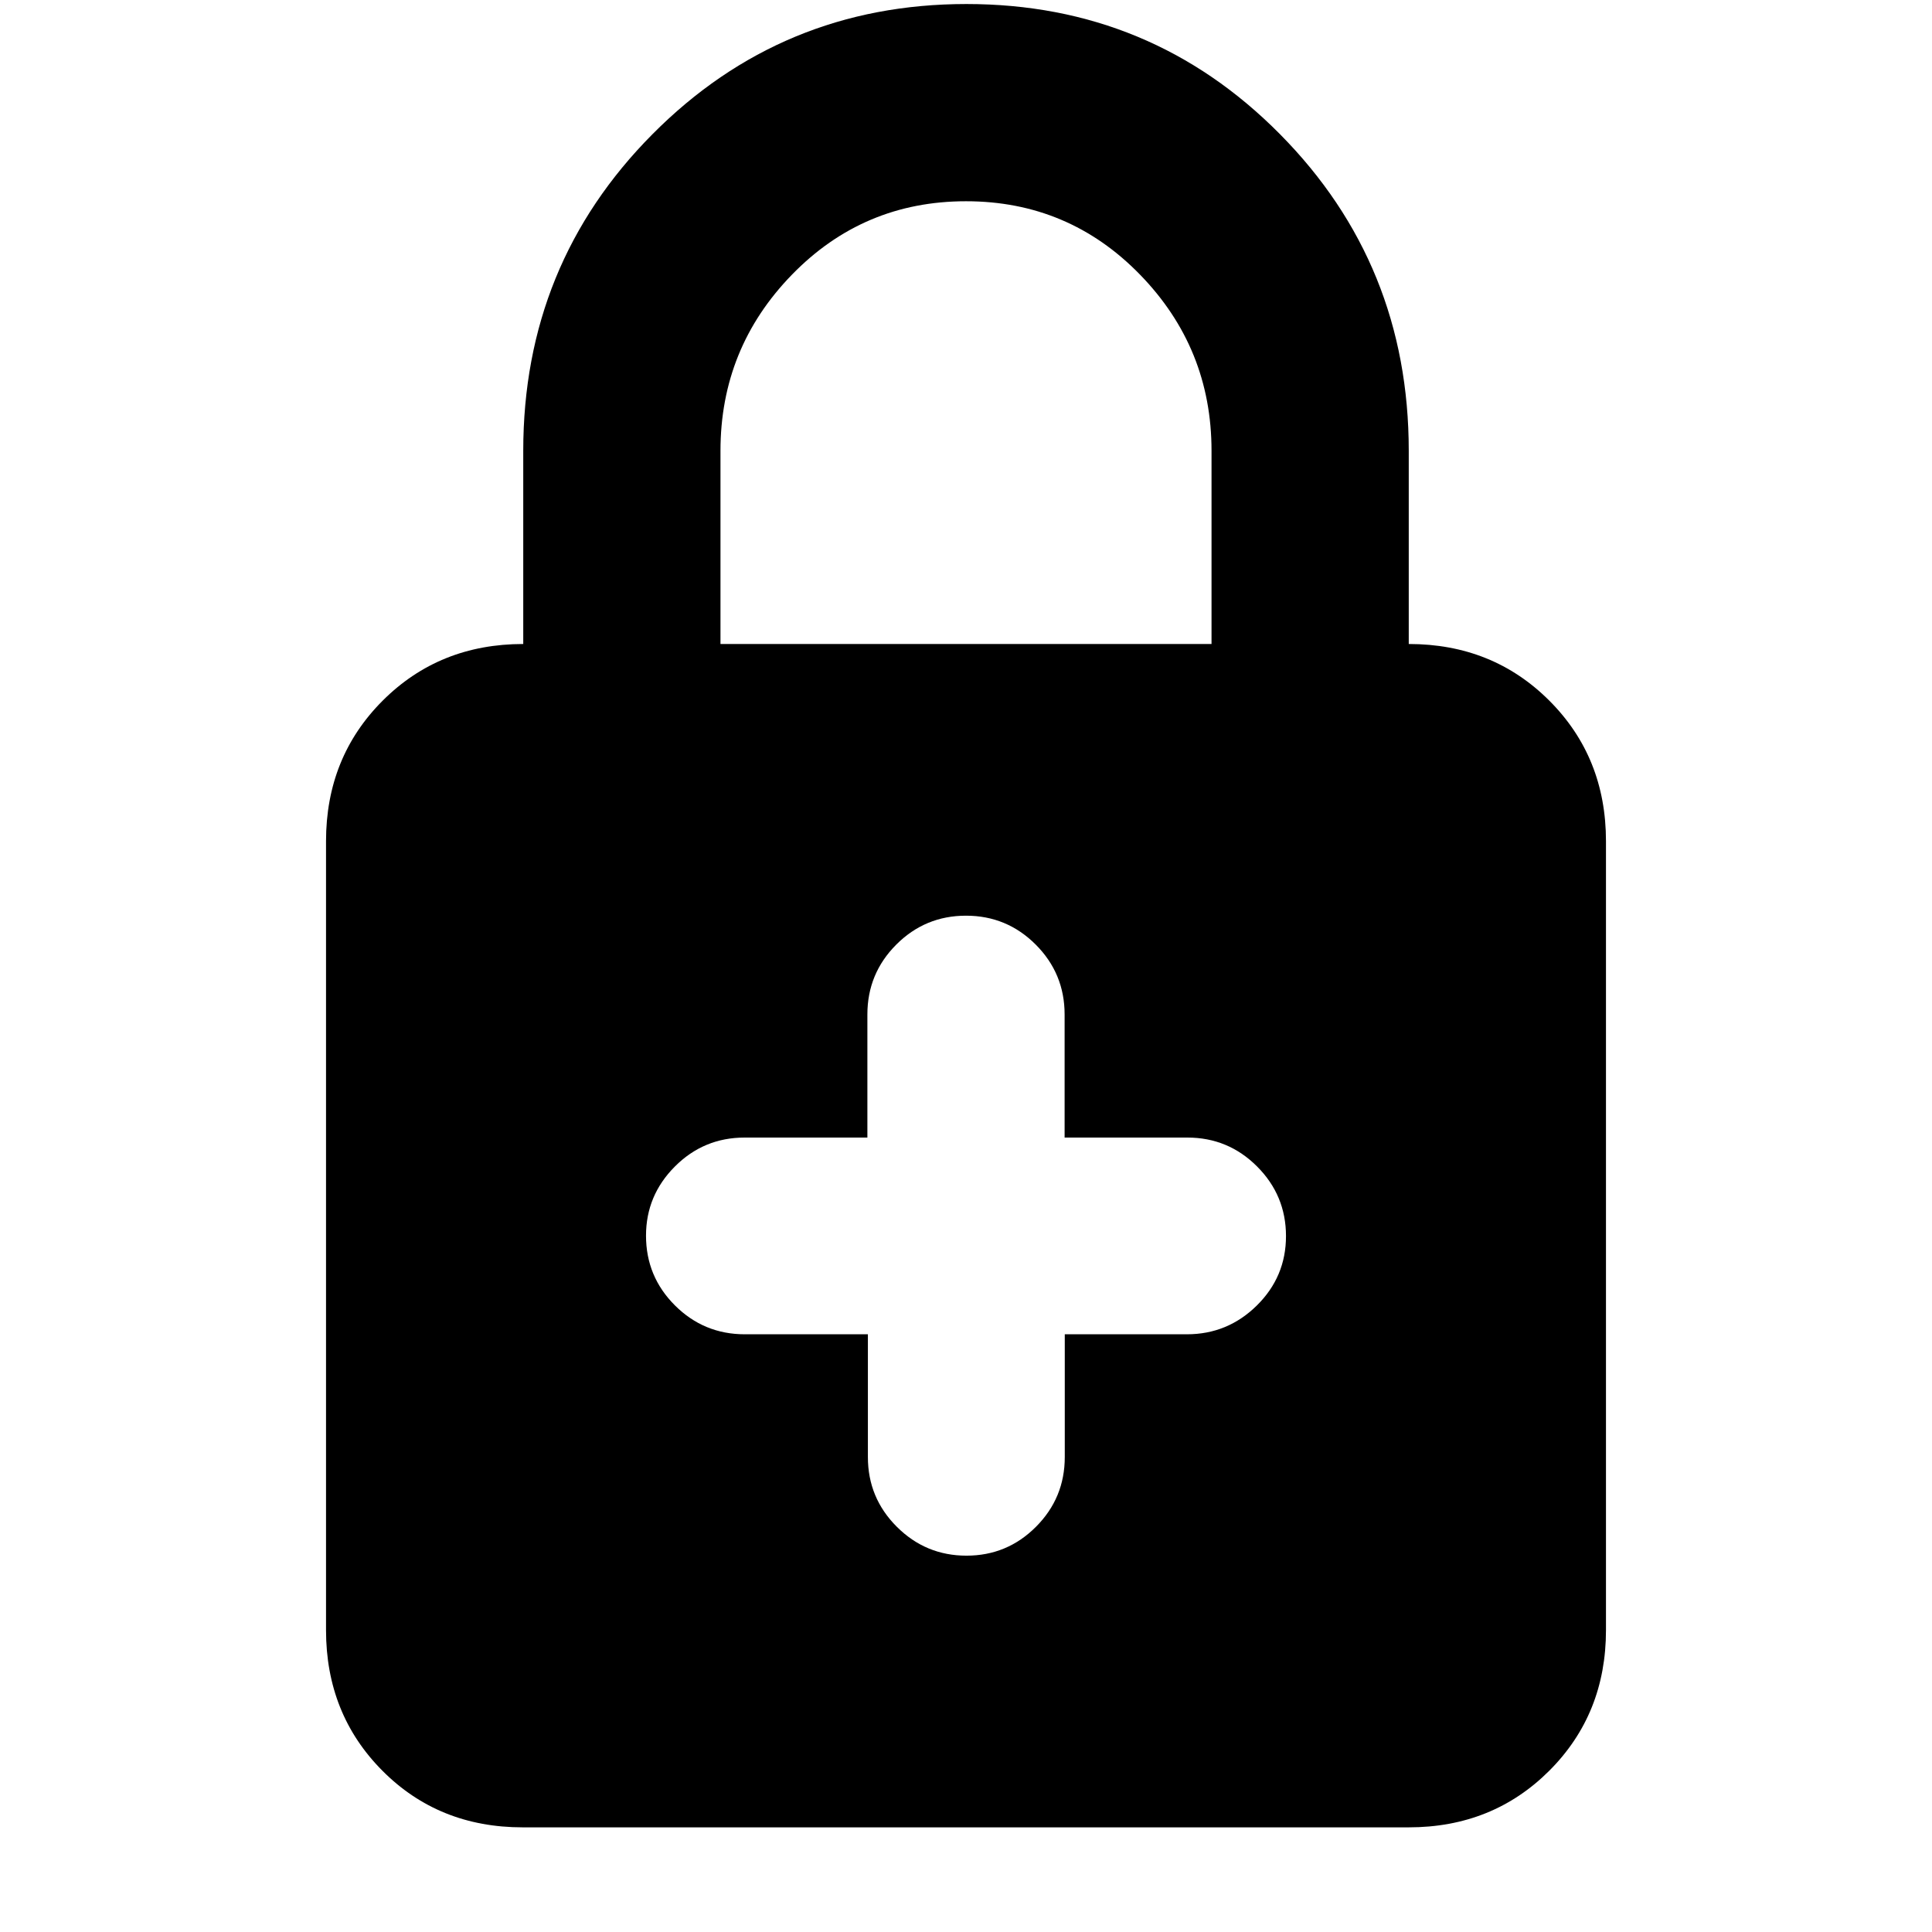 <svg xmlns="http://www.w3.org/2000/svg" height="20" viewBox="0 -960 960 960" width="20"><path d="M431.25-297v61q0 20.3 14.38 34.65Q460-187 480.23-187q20.24 0 34.54-14.35 14.31-14.35 14.31-34.65v-61h60.69q20.23 0 34.73-14.29 14.5-14.29 14.5-34.5t-14.35-34.58Q610.3-394.75 590-394.75h-61v-61.17q0-20.33-14.35-34.71Q500.3-505 480-505q-20.3 0-34.65 14.37Q431-476.25 431-455.92v61.17h-61q-20.3 0-34.65 14.38Q321-366 321-346q0 20.3 14.37 34.65Q349.75-297 370.08-297h61.17ZM259.72-52Q218-52 190-80.15T162-150v-392q0-41.7 28.15-69.85Q218.3-640 260-640v-96q0-92.68 64.23-157.34 64.22-64.66 156-64.66Q572-958 636-893.34q64 64.66 64 157.34v96q41.7 0 69.85 28.15Q798-583.7 798-542v392q0 41.7-28.16 69.85Q741.68-52 699.96-52H259.72ZM358-640h244v-96q0-51-35.5-87.5T480-860q-51 0-86.5 36.5T358-736v96Z"/></svg>